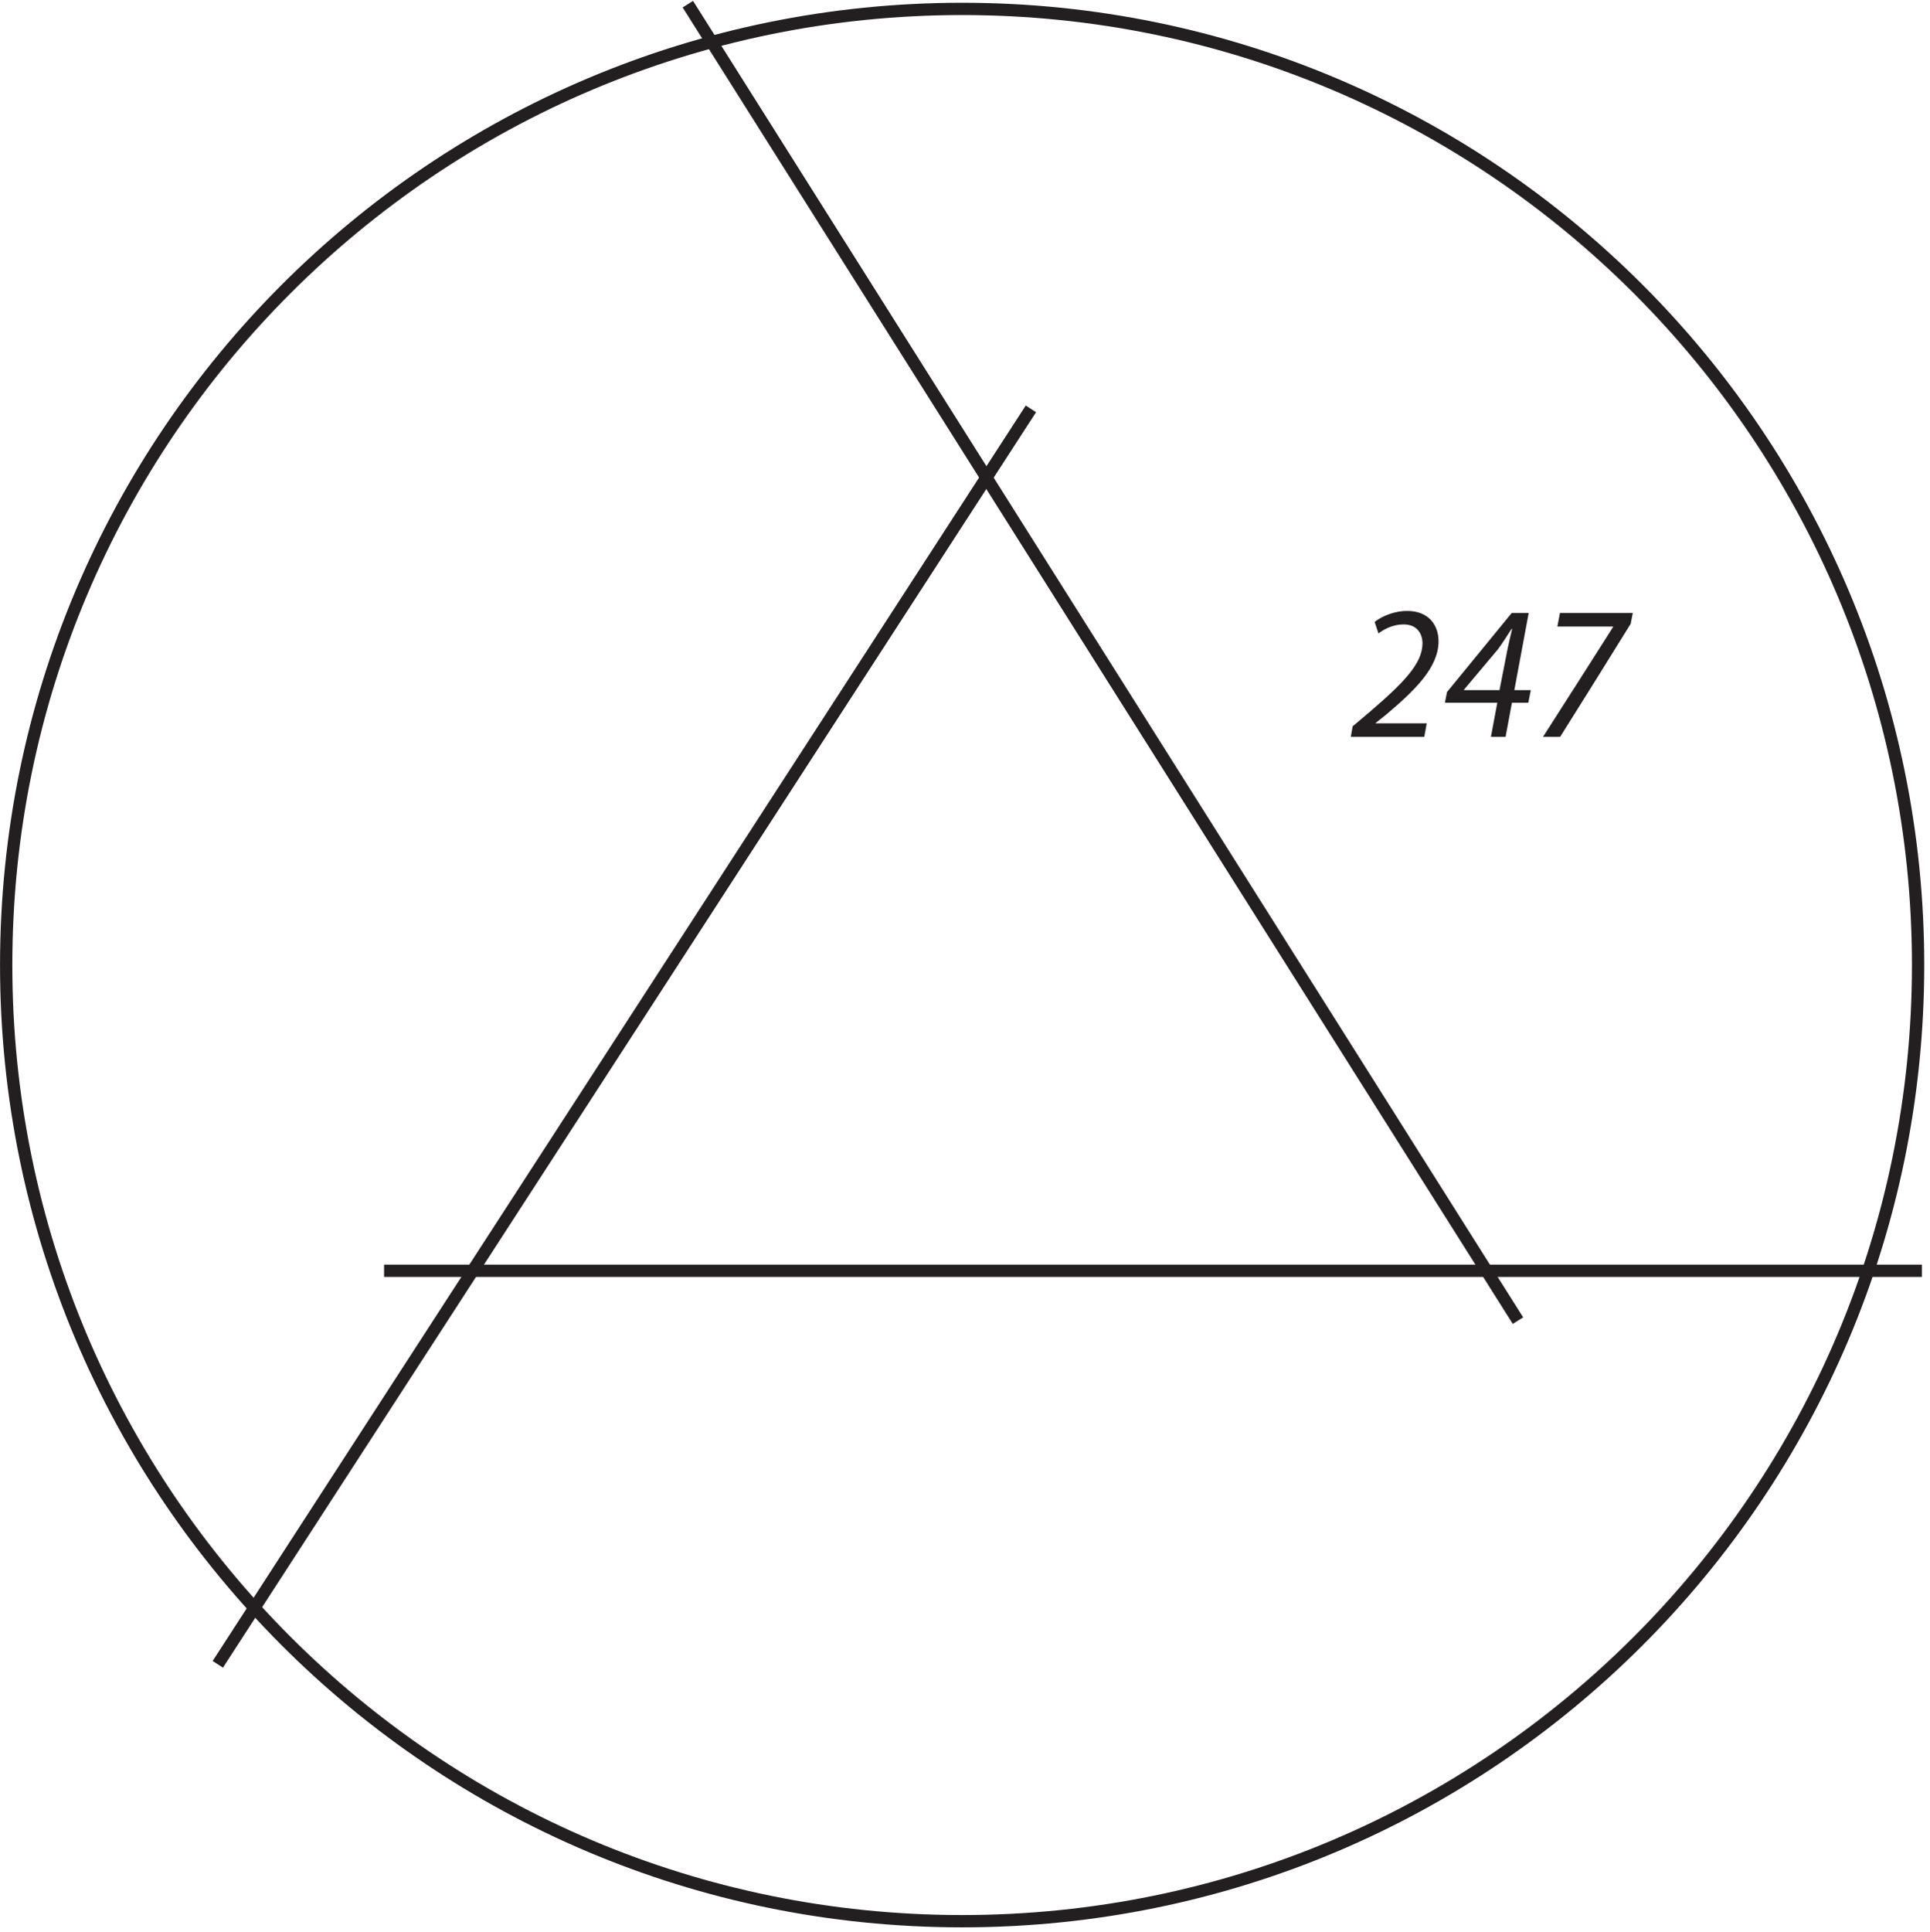 <?xml version="1.0" encoding="UTF-8"?><svg xmlns="http://www.w3.org/2000/svg" xmlns:xlink="http://www.w3.org/1999/xlink" viewBox="0 0 313.064 313.354" width="216.8pt" height="217.001pt" version="1.2">
<defs>
<g>
<symbol overflow="visible" id="glyph0-0">
<path style="stroke:none;" d=""/>
</symbol>
<symbol overflow="visible" id="glyph0-1">
<path style="stroke:none;" d="M 11.922 0 L 12.312 -2.188 L 4.031 -2.188 L 4.031 -2.25 L 5.703 -3.578 C 10.406 -7.547 14.234 -11.25 14.234 -15.516 C 14.234 -17.922 12.812 -20.422 9.109 -20.422 C 7.25 -20.422 5.219 -19.688 3.859 -18.641 L 4.484 -16.781 C 5.406 -17.438 6.797 -18.234 8.562 -18.234 C 10.828 -18.234 11.625 -16.625 11.625 -15.172 C 11.625 -11.875 8.531 -8.75 3.25 -4.203 L 0.297 -1.703 L 0 0 Z "/>
</symbol>
<symbol overflow="visible" id="glyph0-2">
<path style="stroke:none;" d="M 10.172 0 L 11.203 -5.531 L 13.859 -5.531 L 14.266 -7.578 L 11.594 -7.578 L 13.922 -20.094 L 11.172 -20.094 L 0.672 -7.266 L 0.328 -5.531 L 8.828 -5.531 L 7.797 0 Z M 3.422 -7.578 L 3.422 -7.641 L 8.922 -14.188 C 9.734 -15.266 10.312 -16.25 11.141 -17.5 L 11.234 -17.5 C 10.984 -16.438 10.719 -15.328 10.5 -14.281 L 9.188 -7.578 Z "/>
</symbol>
<symbol overflow="visible" id="glyph0-3">
<path style="stroke:none;" d="M 4.062 -20.094 L 3.641 -17.891 L 12.656 -17.891 L 12.688 -17.828 C 8.922 -11.906 5.125 -5.938 1.312 0 L 4.094 0 C 7.953 -6.125 11.75 -12.234 15.531 -18.328 L 15.875 -20.094 Z "/>
</symbol>
</g>
<clipPath id="clip1">
  <path d="M 0 0.145 L 312.129 0.145 L 312.129 312.566 L 0 312.566 Z "/>
</clipPath>
<clipPath id="clip2">
  <path d="M 100 0.145 L 258 0.145 L 258 226 L 100 226 Z "/>
</clipPath>
<clipPath id="clip3">
  <path d="M 61 205 L 312.129 205 L 312.129 208 L 61 208 Z "/>
</clipPath>
</defs>
<g id="surface1">
<g clip-path="url(#clip1)" clip-rule="nonzero">
<path style="fill:none;stroke-width:2;stroke-linecap:butt;stroke-linejoin:miter;stroke:rgb(13.73%,12.16%,12.549%);stroke-opacity:1;stroke-miterlimit:4;" d="M -0.001 -0.001 C -0.001 -85.893 -69.635 -155.527 -155.531 -155.527 C -241.432 -155.527 -311.065 -85.893 -311.065 -0.001 C -311.065 85.892 -241.432 155.525 -155.531 155.525 C -69.635 155.525 -0.001 85.892 -0.001 -0.001 Z " transform="matrix(0.997,0,0,-0.997,311.134,156.503)"/>
</g>
<g clip-path="url(#clip2)" clip-rule="nonzero">
<path style="fill:none;stroke-width:2;stroke-linecap:butt;stroke-linejoin:miter;stroke:rgb(13.73%,12.16%,12.549%);stroke-opacity:1;stroke-miterlimit:4;" d="M -0.002 0.001 L 135.057 -214.133 " transform="matrix(0.997,0,0,-0.997,111.576,0.677)"/>
</g>
<g clip-path="url(#clip3)" clip-rule="nonzero">
<path style="fill:none;stroke-width:2;stroke-linecap:butt;stroke-linejoin:miter;stroke:rgb(13.73%,12.16%,12.549%);stroke-opacity:1;stroke-miterlimit:4;" d="M 0 0 L -250.202 0 " transform="matrix(0.997,0,0,-0.997,311.753,206.082)"/>
</g>
<path style="fill:none;stroke-width:2;stroke-linecap:butt;stroke-linejoin:miter;stroke:rgb(13.73%,12.16%,12.549%);stroke-opacity:1;stroke-miterlimit:4;" d="M -0 0.002 L -132.293 -204.212 " transform="matrix(0.997,0,0,-0.997,167.223,66.307)"/>
<g style="fill:rgb(13.73%,12.16%,12.549%);fill-opacity:1;">
  <use xlink:href="#glyph0-1" x="219.114" y="119.495"/>
  <use xlink:href="#glyph0-2" x="234.047" y="119.495"/>
  <use xlink:href="#glyph0-3" x="248.98" y="119.495"/>
</g>
</g>
</svg>